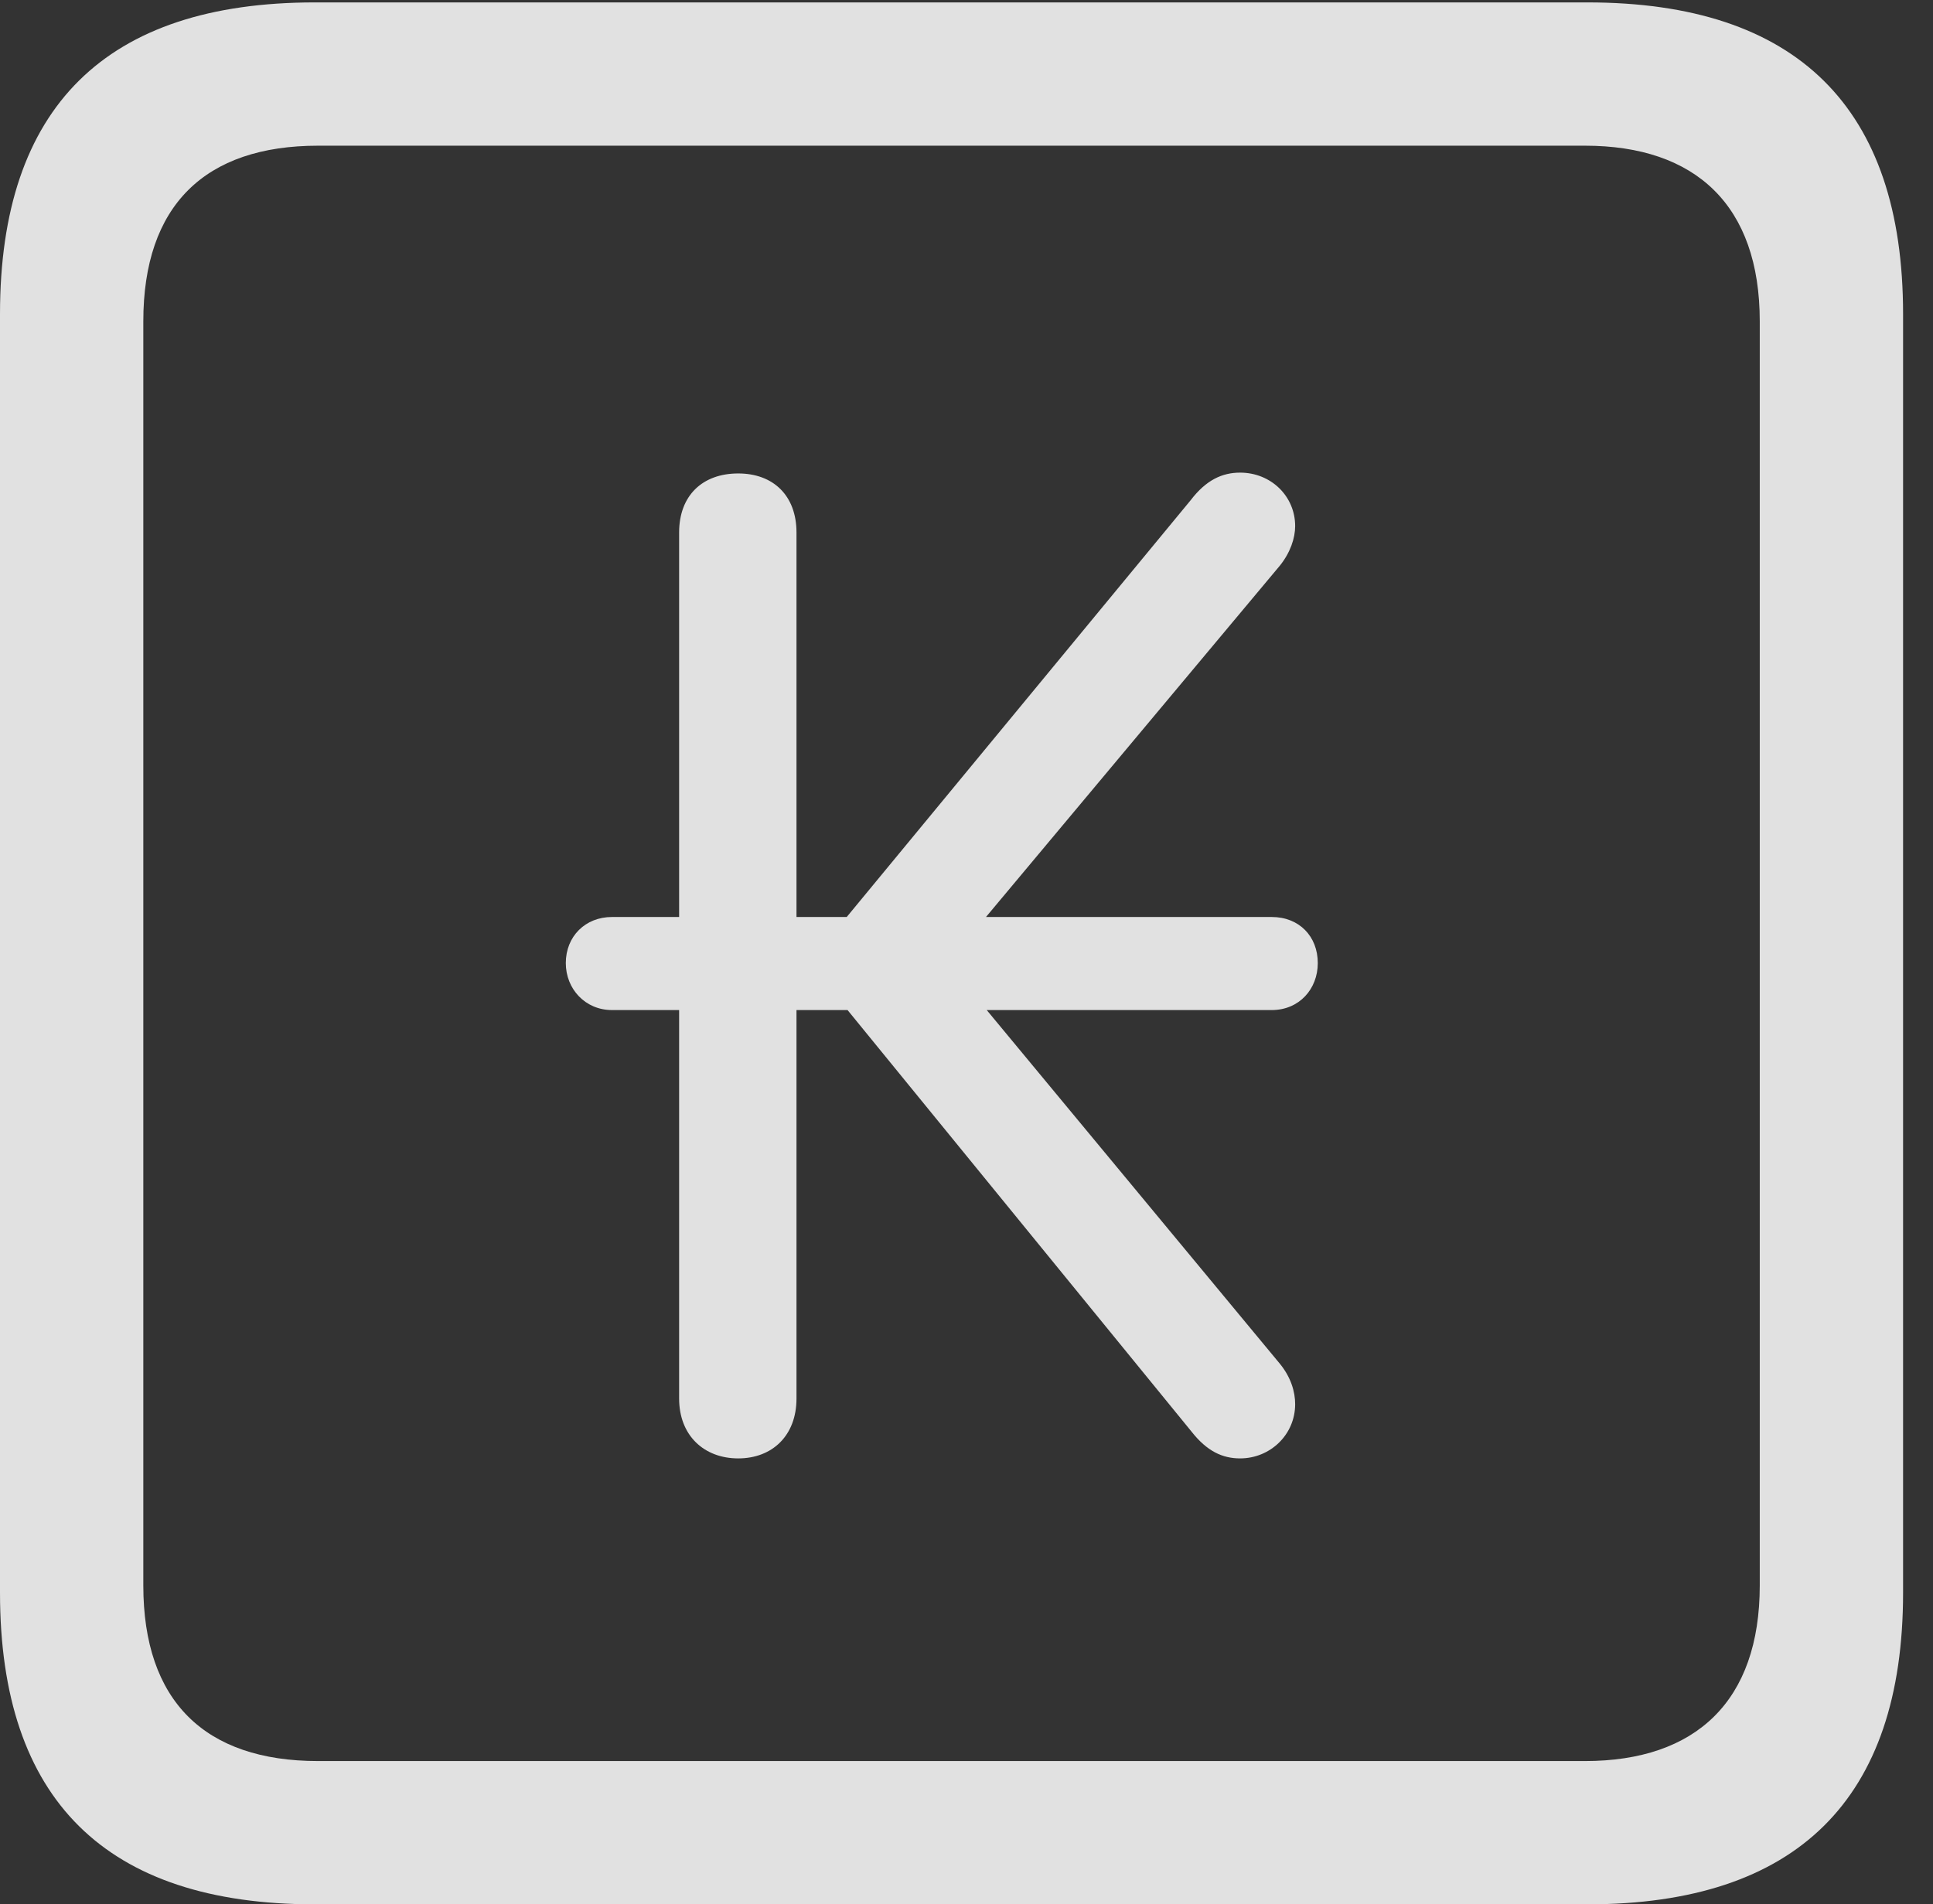 <?xml version="1.0" encoding="UTF-8"?>
<!--Generator: Apple Native CoreSVG 232.5-->
<!DOCTYPE svg
PUBLIC "-//W3C//DTD SVG 1.1//EN"
       "http://www.w3.org/Graphics/SVG/1.1/DTD/svg11.dtd">
<svg version="1.1" xmlns="http://www.w3.org/2000/svg" xmlns:xlink="http://www.w3.org/1999/xlink" width="23.32" height="22.979">
 <rect width="100%" height="100%" fill="#333333" stroke="none"/>
 <g>
  <rect height="22.979" opacity="0" width="23.32" x="0" y="0"/>
  <path d="M3.799 22.979L19.15 22.979C21.68 22.979 22.959 21.709 22.959 19.219L22.959 3.789C22.959 1.299 21.68 0.029 19.15 0.029L3.799 0.029C1.279 0.029 0 1.289 0 3.789L0 19.219C0 21.719 1.279 22.979 3.799 22.979ZM3.838 21.25C2.471 21.25 1.729 20.527 1.729 19.131L1.729 3.877C1.729 2.48 2.471 1.758 3.838 1.758L19.121 1.758C20.459 1.758 21.23 2.48 21.23 3.877L21.23 19.131C21.23 20.527 20.459 21.25 19.121 21.25Z" fill="#ffffff" fill-opacity="0.85"/>
  <path d="M6.826 11.621C6.826 11.934 7.061 12.188 7.383 12.188L8.193 12.188L8.193 16.875C8.193 17.324 8.496 17.598 8.906 17.598C9.316 17.598 9.609 17.324 9.609 16.875L9.609 12.188L10.225 12.188L14.375 17.275C14.56 17.51 14.746 17.598 14.961 17.598C15.322 17.598 15.625 17.314 15.625 16.943C15.625 16.797 15.576 16.621 15.44 16.455L11.904 12.188L15.342 12.188C15.674 12.188 15.898 11.934 15.898 11.621C15.898 11.299 15.674 11.065 15.342 11.065L11.895 11.065L15.44 6.826C15.566 6.67 15.625 6.494 15.625 6.348C15.625 5.986 15.332 5.703 14.961 5.703C14.746 5.703 14.551 5.791 14.365 6.035L10.215 11.065L9.609 11.065L9.609 6.426C9.609 5.977 9.326 5.713 8.906 5.713C8.477 5.713 8.193 5.977 8.193 6.426L8.193 11.065L7.383 11.065C7.061 11.065 6.826 11.299 6.826 11.621Z" fill="#ffffff" fill-opacity="0.85"/>
 </g>
</svg>
